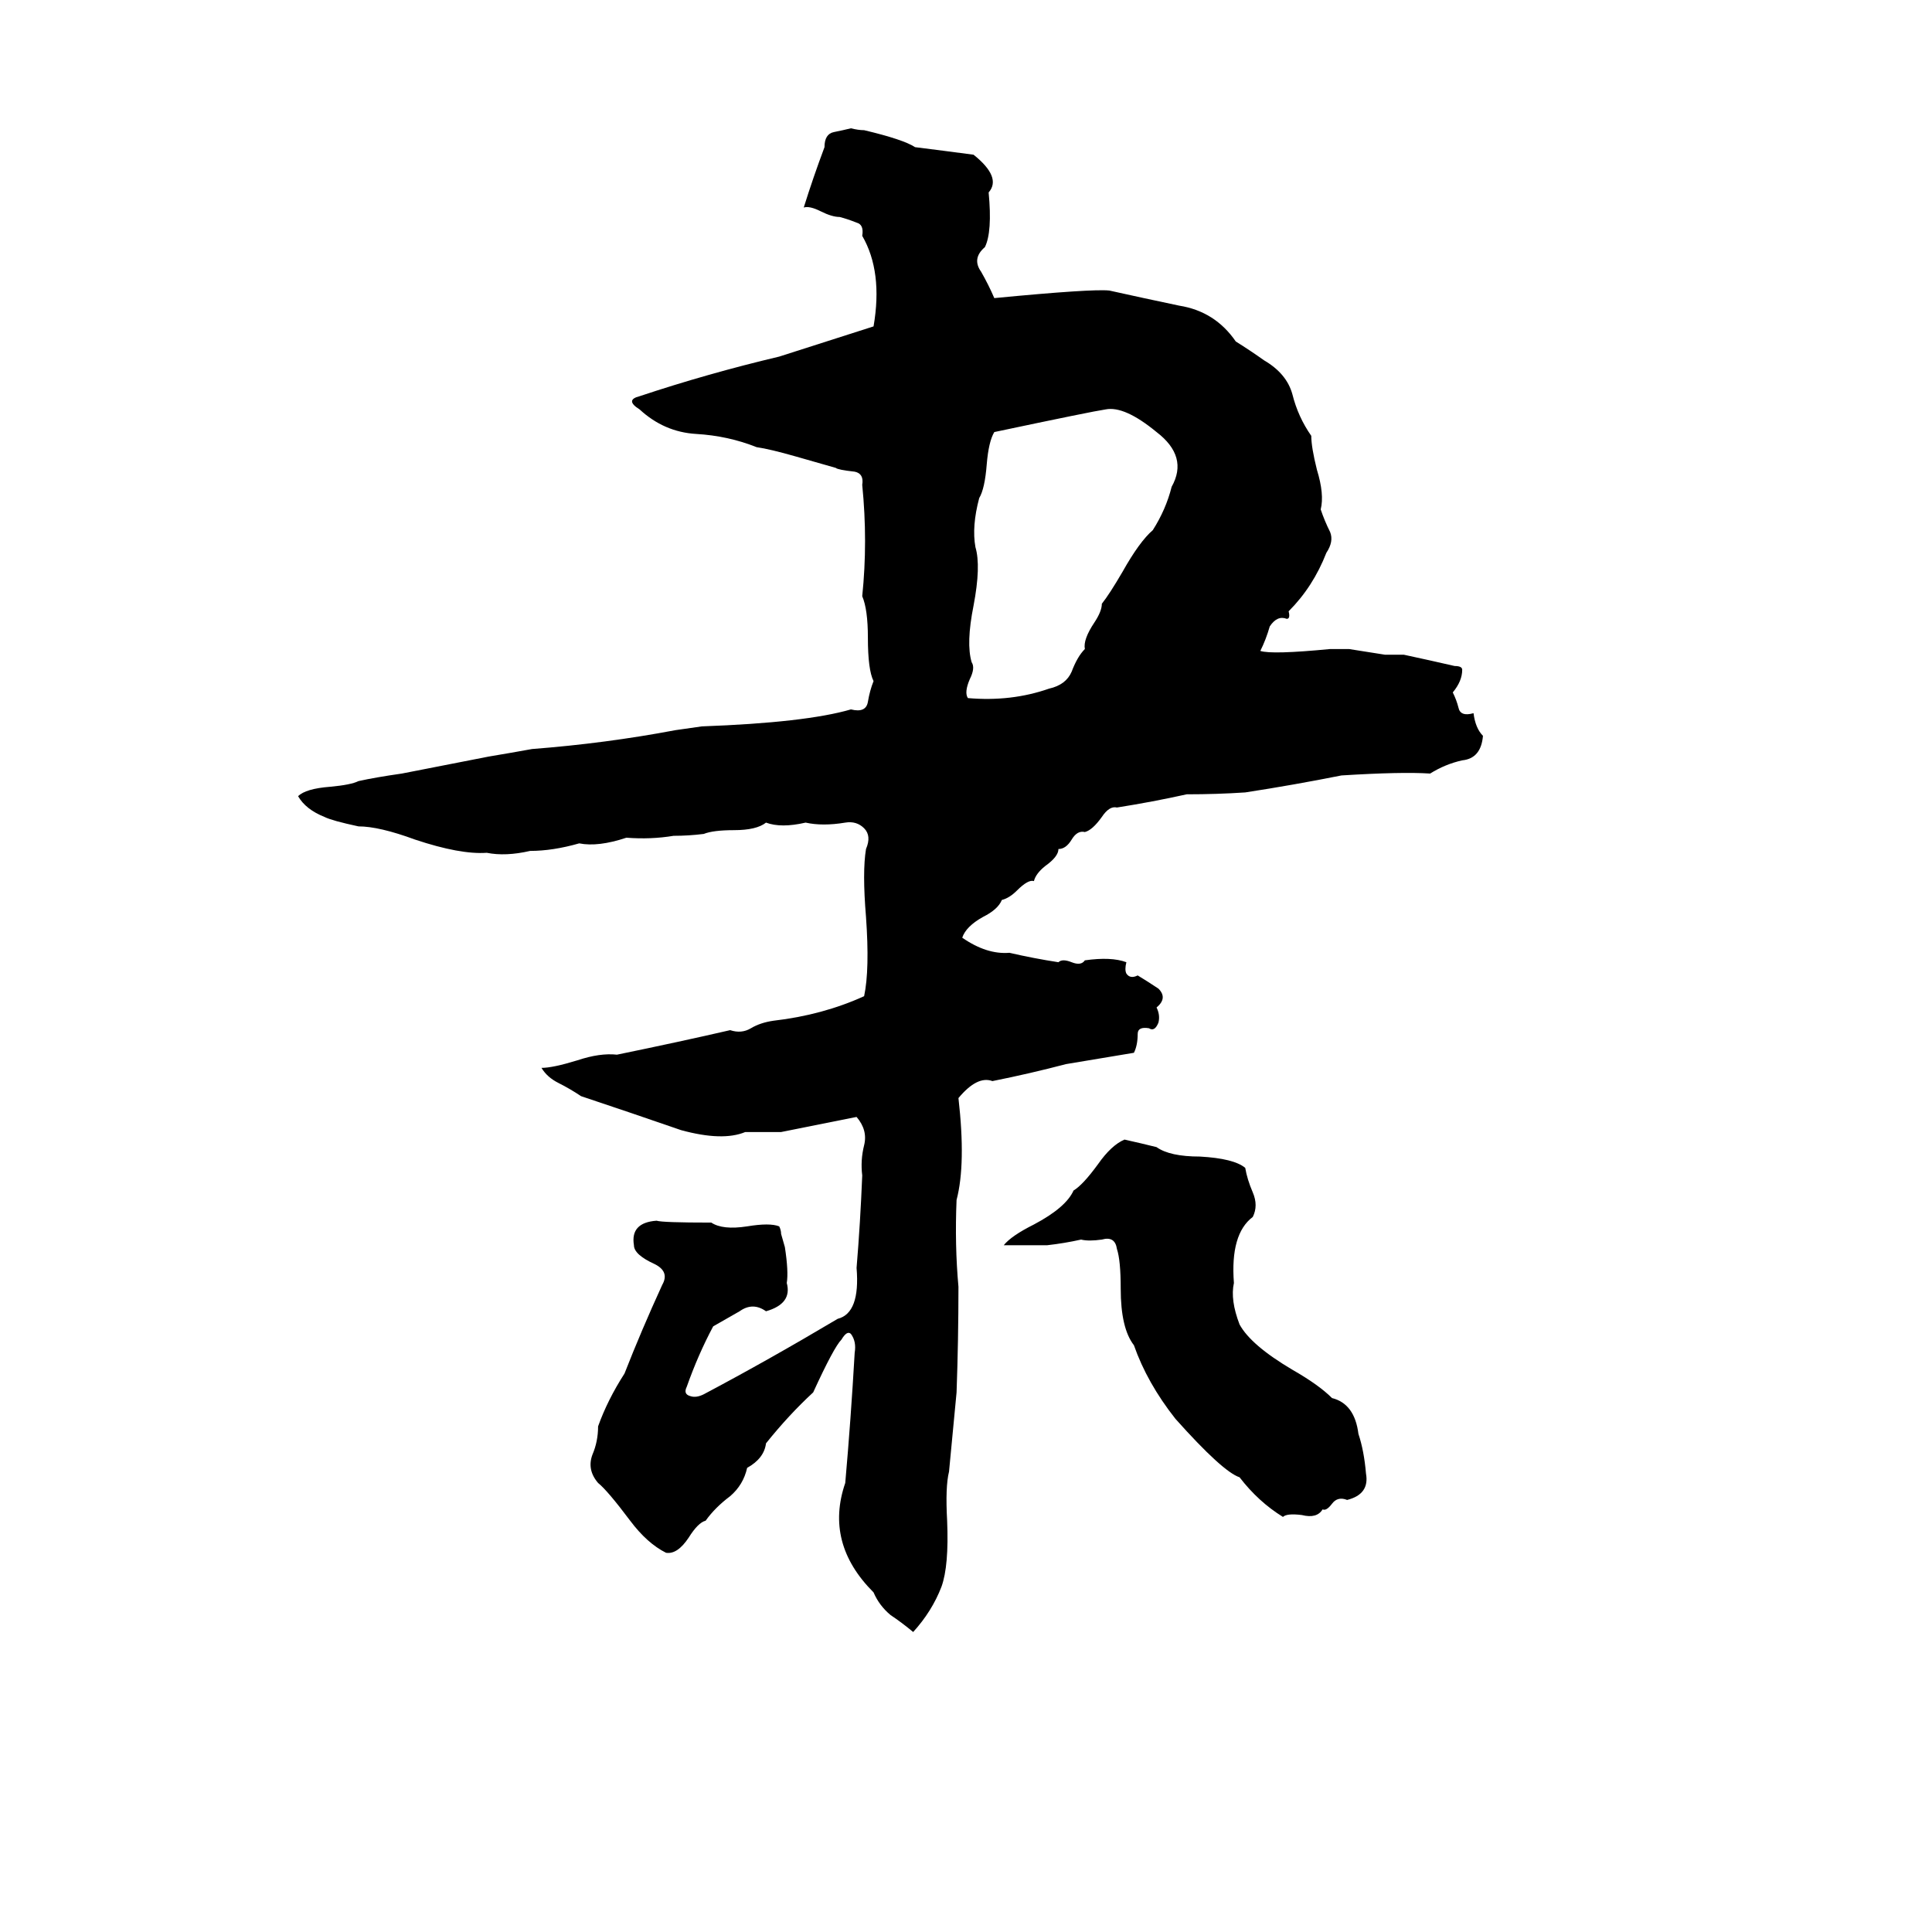 <svg xmlns="http://www.w3.org/2000/svg" viewBox="0 -800 1024 1024">
	<path fill="#000000" d="M451 -732Q455 -731 458 -731Q479 -726 485 -722Q501 -720 516 -718Q531 -706 524 -698Q526 -677 522 -669Q515 -663 520 -656Q524 -649 527 -642Q579 -647 588 -646Q606 -642 625 -638Q644 -635 655 -619Q663 -614 670 -609Q682 -602 685 -591Q688 -579 695 -569Q695 -563 698 -551Q702 -538 700 -530Q702 -524 705 -518Q707 -513 703 -507Q696 -489 683 -476Q684 -472 682 -472Q677 -474 673 -468Q671 -461 668 -455Q674 -453 705 -456Q710 -456 715 -456L734 -453Q739 -453 744 -453Q758 -450 771 -447Q775 -447 775 -445Q775 -439 770 -433Q772 -429 773 -425Q774 -420 781 -422Q782 -414 786 -410Q785 -398 775 -397Q766 -395 758 -390Q743 -391 711 -389Q686 -384 660 -380Q645 -379 629 -379Q611 -375 592 -372Q588 -373 584 -367Q579 -360 575 -359Q571 -360 568 -355Q565 -350 561 -350Q561 -346 554 -341Q549 -337 548 -333Q545 -334 539 -328Q535 -324 531 -323Q529 -318 521 -314Q512 -309 510 -303Q523 -294 535 -295Q548 -292 561 -290Q563 -292 568 -290Q573 -288 575 -291Q589 -293 597 -290Q596 -286 597 -284Q599 -281 603 -283Q608 -280 614 -276Q619 -271 613 -266Q615 -262 614 -258Q612 -253 609 -255Q603 -256 603 -252Q603 -246 601 -242Q583 -239 565 -236Q546 -231 526 -227Q518 -230 508 -218Q512 -183 507 -164Q506 -140 508 -118Q508 -90 507 -62Q505 -41 503 -20Q501 -12 502 6Q503 30 499 41Q494 54 484 65Q478 60 472 56Q466 51 463 44Q437 18 448 -14Q451 -48 453 -83Q454 -89 451 -93Q449 -95 446 -90Q442 -86 431 -62Q418 -50 406 -35Q405 -27 396 -22Q394 -13 387 -7Q379 -1 374 6Q370 7 365 15Q359 24 353 23Q343 18 334 6Q322 -10 317 -14Q311 -21 314 -29Q317 -36 317 -44Q322 -58 331 -72Q340 -95 351 -119Q355 -126 347 -130Q336 -135 336 -140Q334 -152 348 -153Q351 -152 377 -152Q383 -148 396 -150Q408 -152 413 -150Q414 -148 414 -146L416 -139Q418 -126 417 -120Q420 -109 406 -105Q399 -110 392 -105Q385 -101 378 -97Q370 -82 364 -65Q362 -61 366 -60Q369 -59 373 -61Q407 -79 444 -101Q456 -104 454 -128Q456 -152 457 -177Q456 -185 458 -193Q460 -201 454 -208Q434 -204 414 -200Q405 -200 395 -200Q383 -195 361 -201Q335 -210 308 -219Q302 -223 296 -226Q290 -229 287 -234Q293 -234 306 -238Q318 -242 327 -241Q361 -248 387 -254Q393 -252 398 -255Q403 -258 410 -259Q436 -262 458 -272Q461 -286 459 -314Q457 -338 459 -350Q462 -357 458 -361Q454 -365 448 -364Q436 -362 427 -364Q414 -361 406 -364Q401 -360 389 -360Q378 -360 373 -358Q365 -357 357 -357Q345 -355 332 -356Q317 -351 307 -353Q293 -349 281 -349Q268 -346 258 -348Q244 -347 220 -355Q201 -362 190 -362Q176 -365 172 -367Q162 -371 158 -378Q162 -382 175 -383Q186 -384 190 -386Q199 -388 213 -390L259 -399Q271 -401 282 -403Q321 -406 358 -413Q365 -414 372 -415Q427 -417 451 -424Q459 -422 460 -428Q461 -434 463 -439Q460 -445 460 -462Q460 -477 457 -484Q460 -513 457 -543Q458 -549 453 -550Q444 -551 443 -552L422 -558Q408 -562 401 -563Q386 -569 369 -570Q352 -571 339 -583Q331 -588 339 -590Q375 -602 413 -611Q438 -619 463 -627Q468 -656 457 -675Q458 -681 454 -682Q449 -684 445 -685Q441 -685 435 -688Q429 -691 426 -690Q431 -706 437 -722Q437 -729 442 -730Q447 -731 451 -732ZM586 -583Q579 -582 527 -571Q524 -566 523 -554Q522 -541 519 -536Q515 -521 517 -510Q520 -500 516 -479Q512 -459 515 -449Q517 -446 514 -440Q511 -433 513 -430Q536 -428 556 -435Q565 -437 568 -444Q571 -452 575 -456Q574 -461 580 -470Q584 -476 584 -480Q588 -485 595 -497Q604 -513 611 -519Q618 -530 621 -542Q630 -558 613 -571Q596 -585 586 -583ZM596 -196Q605 -194 613 -192Q620 -187 636 -187Q654 -186 660 -181Q661 -175 664 -168Q667 -161 664 -155Q652 -146 654 -120Q652 -111 657 -98Q663 -87 685 -74Q699 -66 706 -59Q718 -56 720 -40Q723 -31 724 -19Q726 -8 714 -5Q709 -7 706 -3Q703 1 701 0Q698 5 690 3Q682 2 680 4Q667 -4 657 -17Q648 -20 623 -48Q608 -67 601 -87Q594 -96 594 -117Q594 -132 592 -138Q591 -145 584 -143Q577 -142 573 -143Q564 -141 555 -140Q544 -140 532 -140Q536 -145 548 -151Q565 -160 569 -169Q574 -172 582 -183Q589 -193 596 -196Z"/>
</svg>